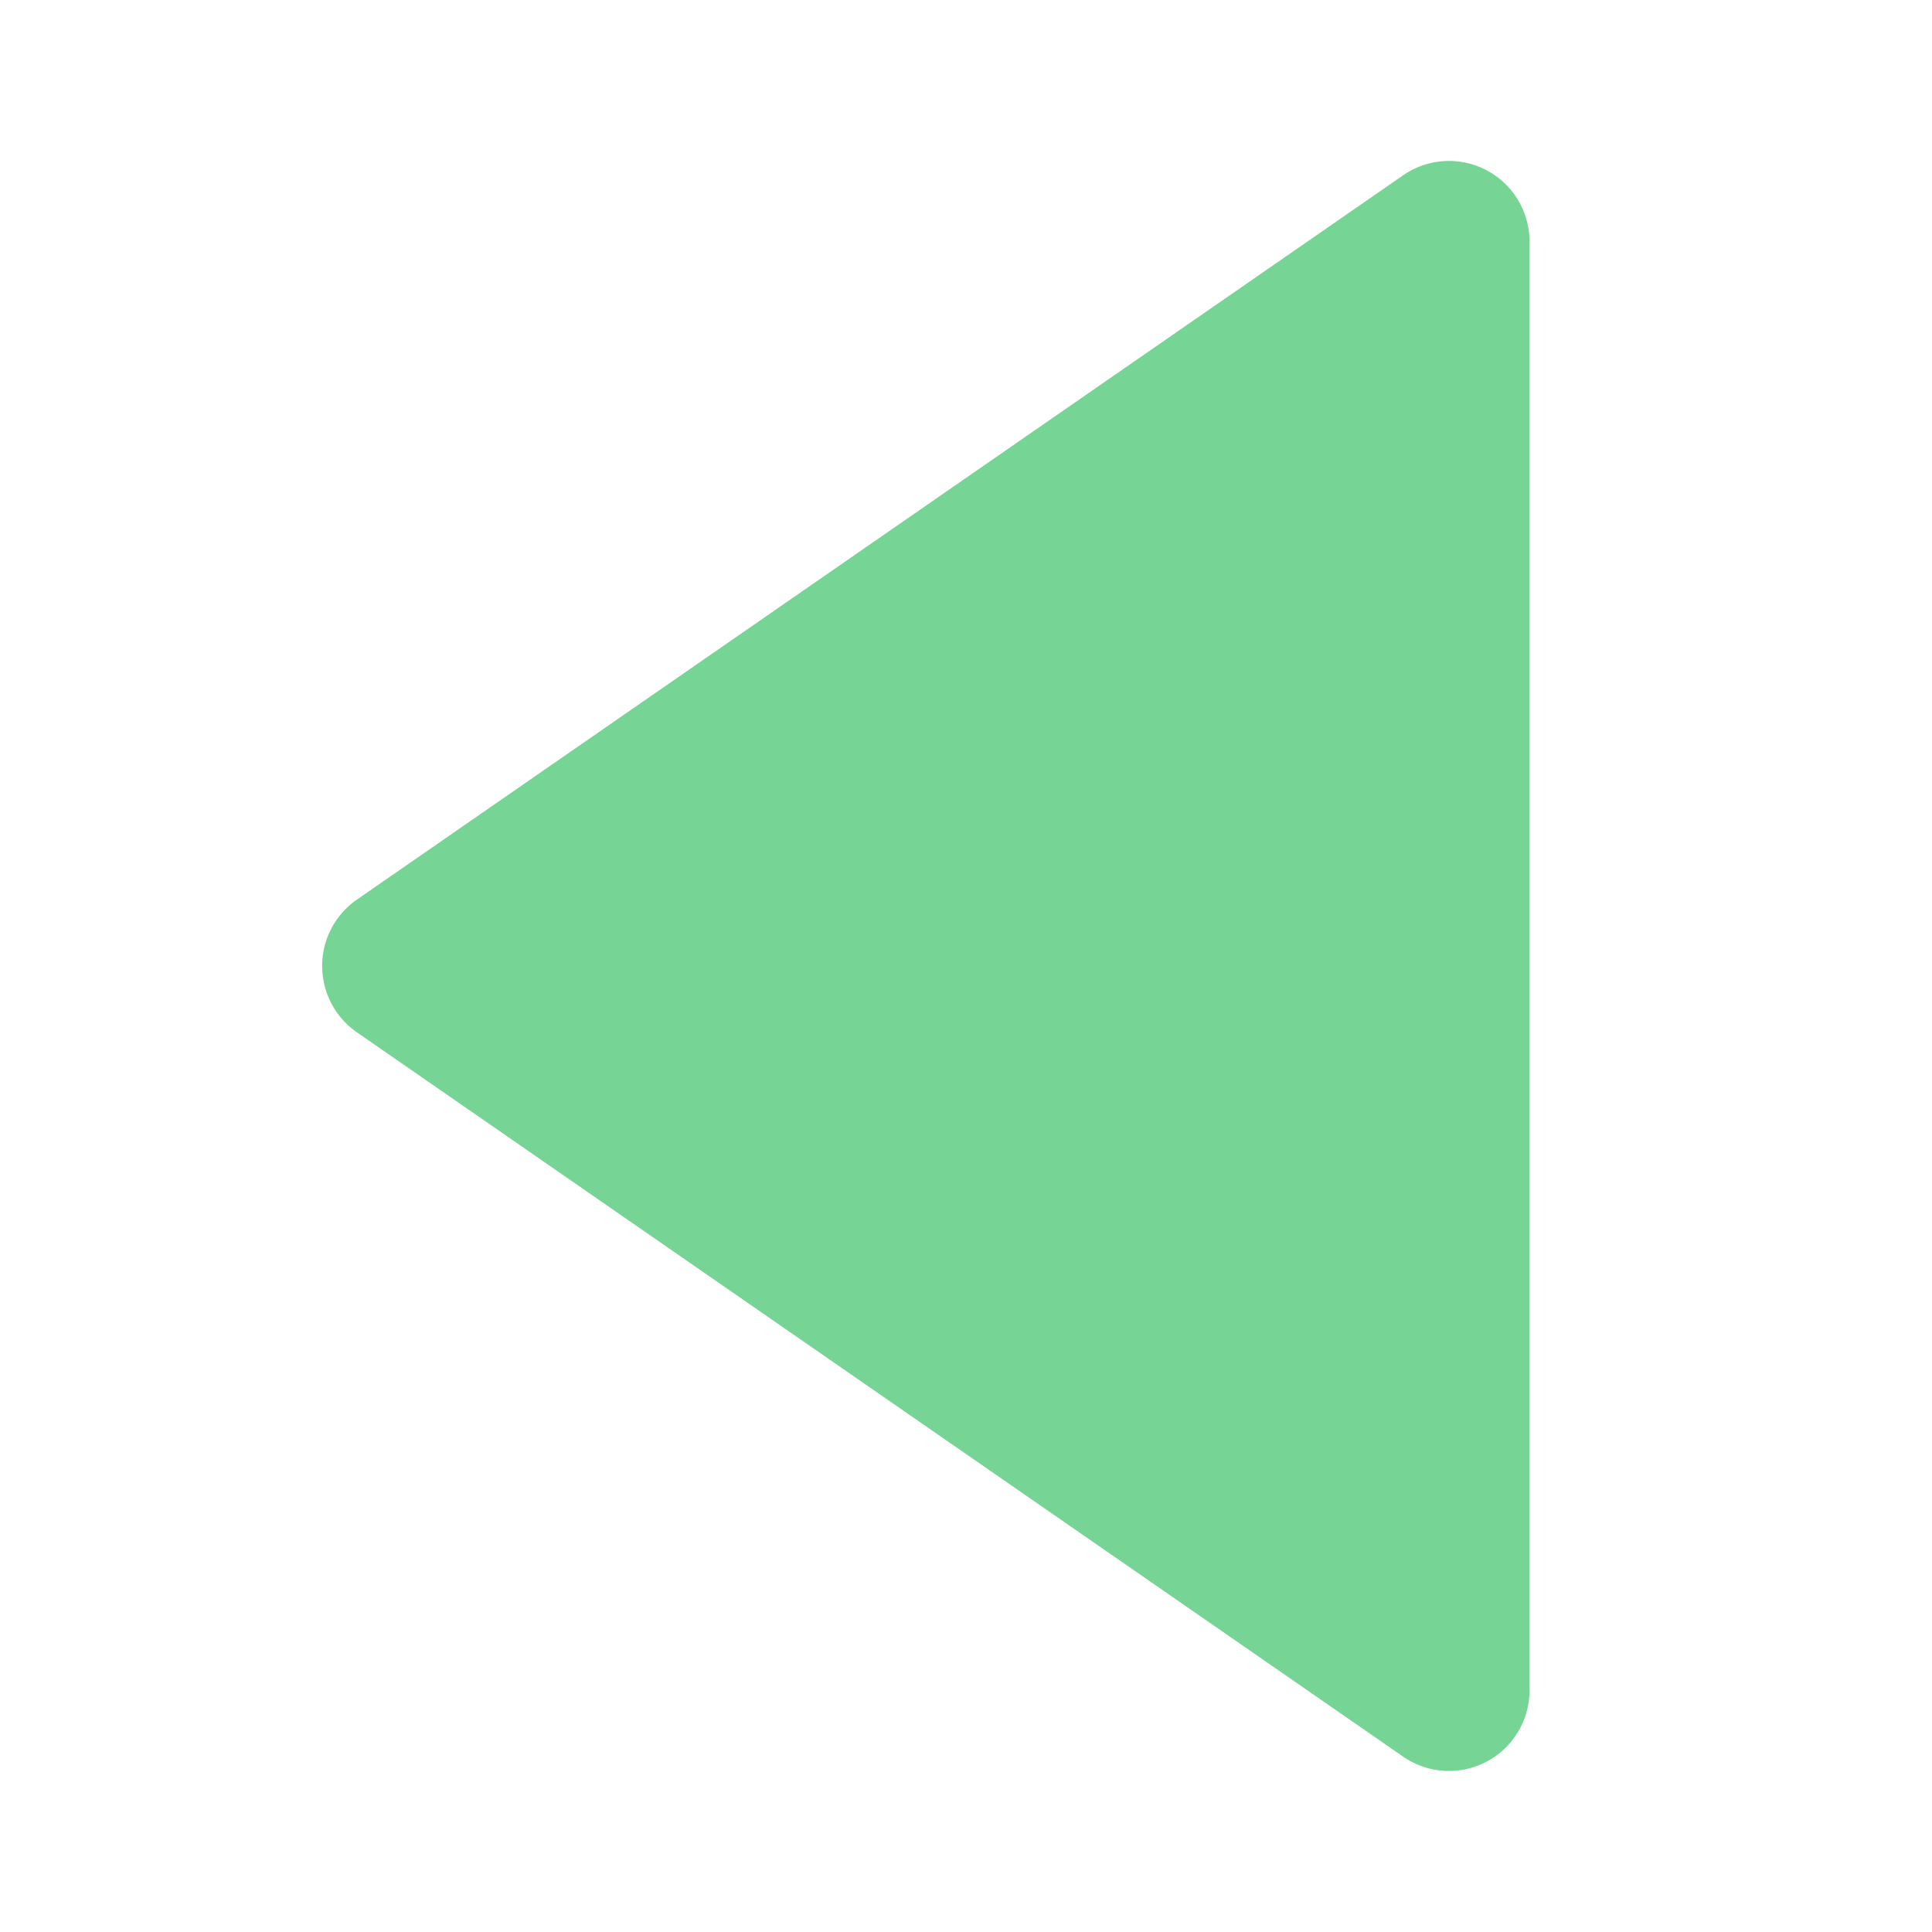 <svg xmlns="http://www.w3.org/2000/svg" width="24" height="24" viewBox="0 0 24 24" style="fill: rgba(118, 213, 148, 1);transform: ;msFilter:;"><path d="m4.431 12.822 13 9A1 1 0 0 0 19 21V3a1 1 0 0 0-1.569-.823l-13 9a1.003 1.003 0 0 0 0 1.645z"></path></svg>